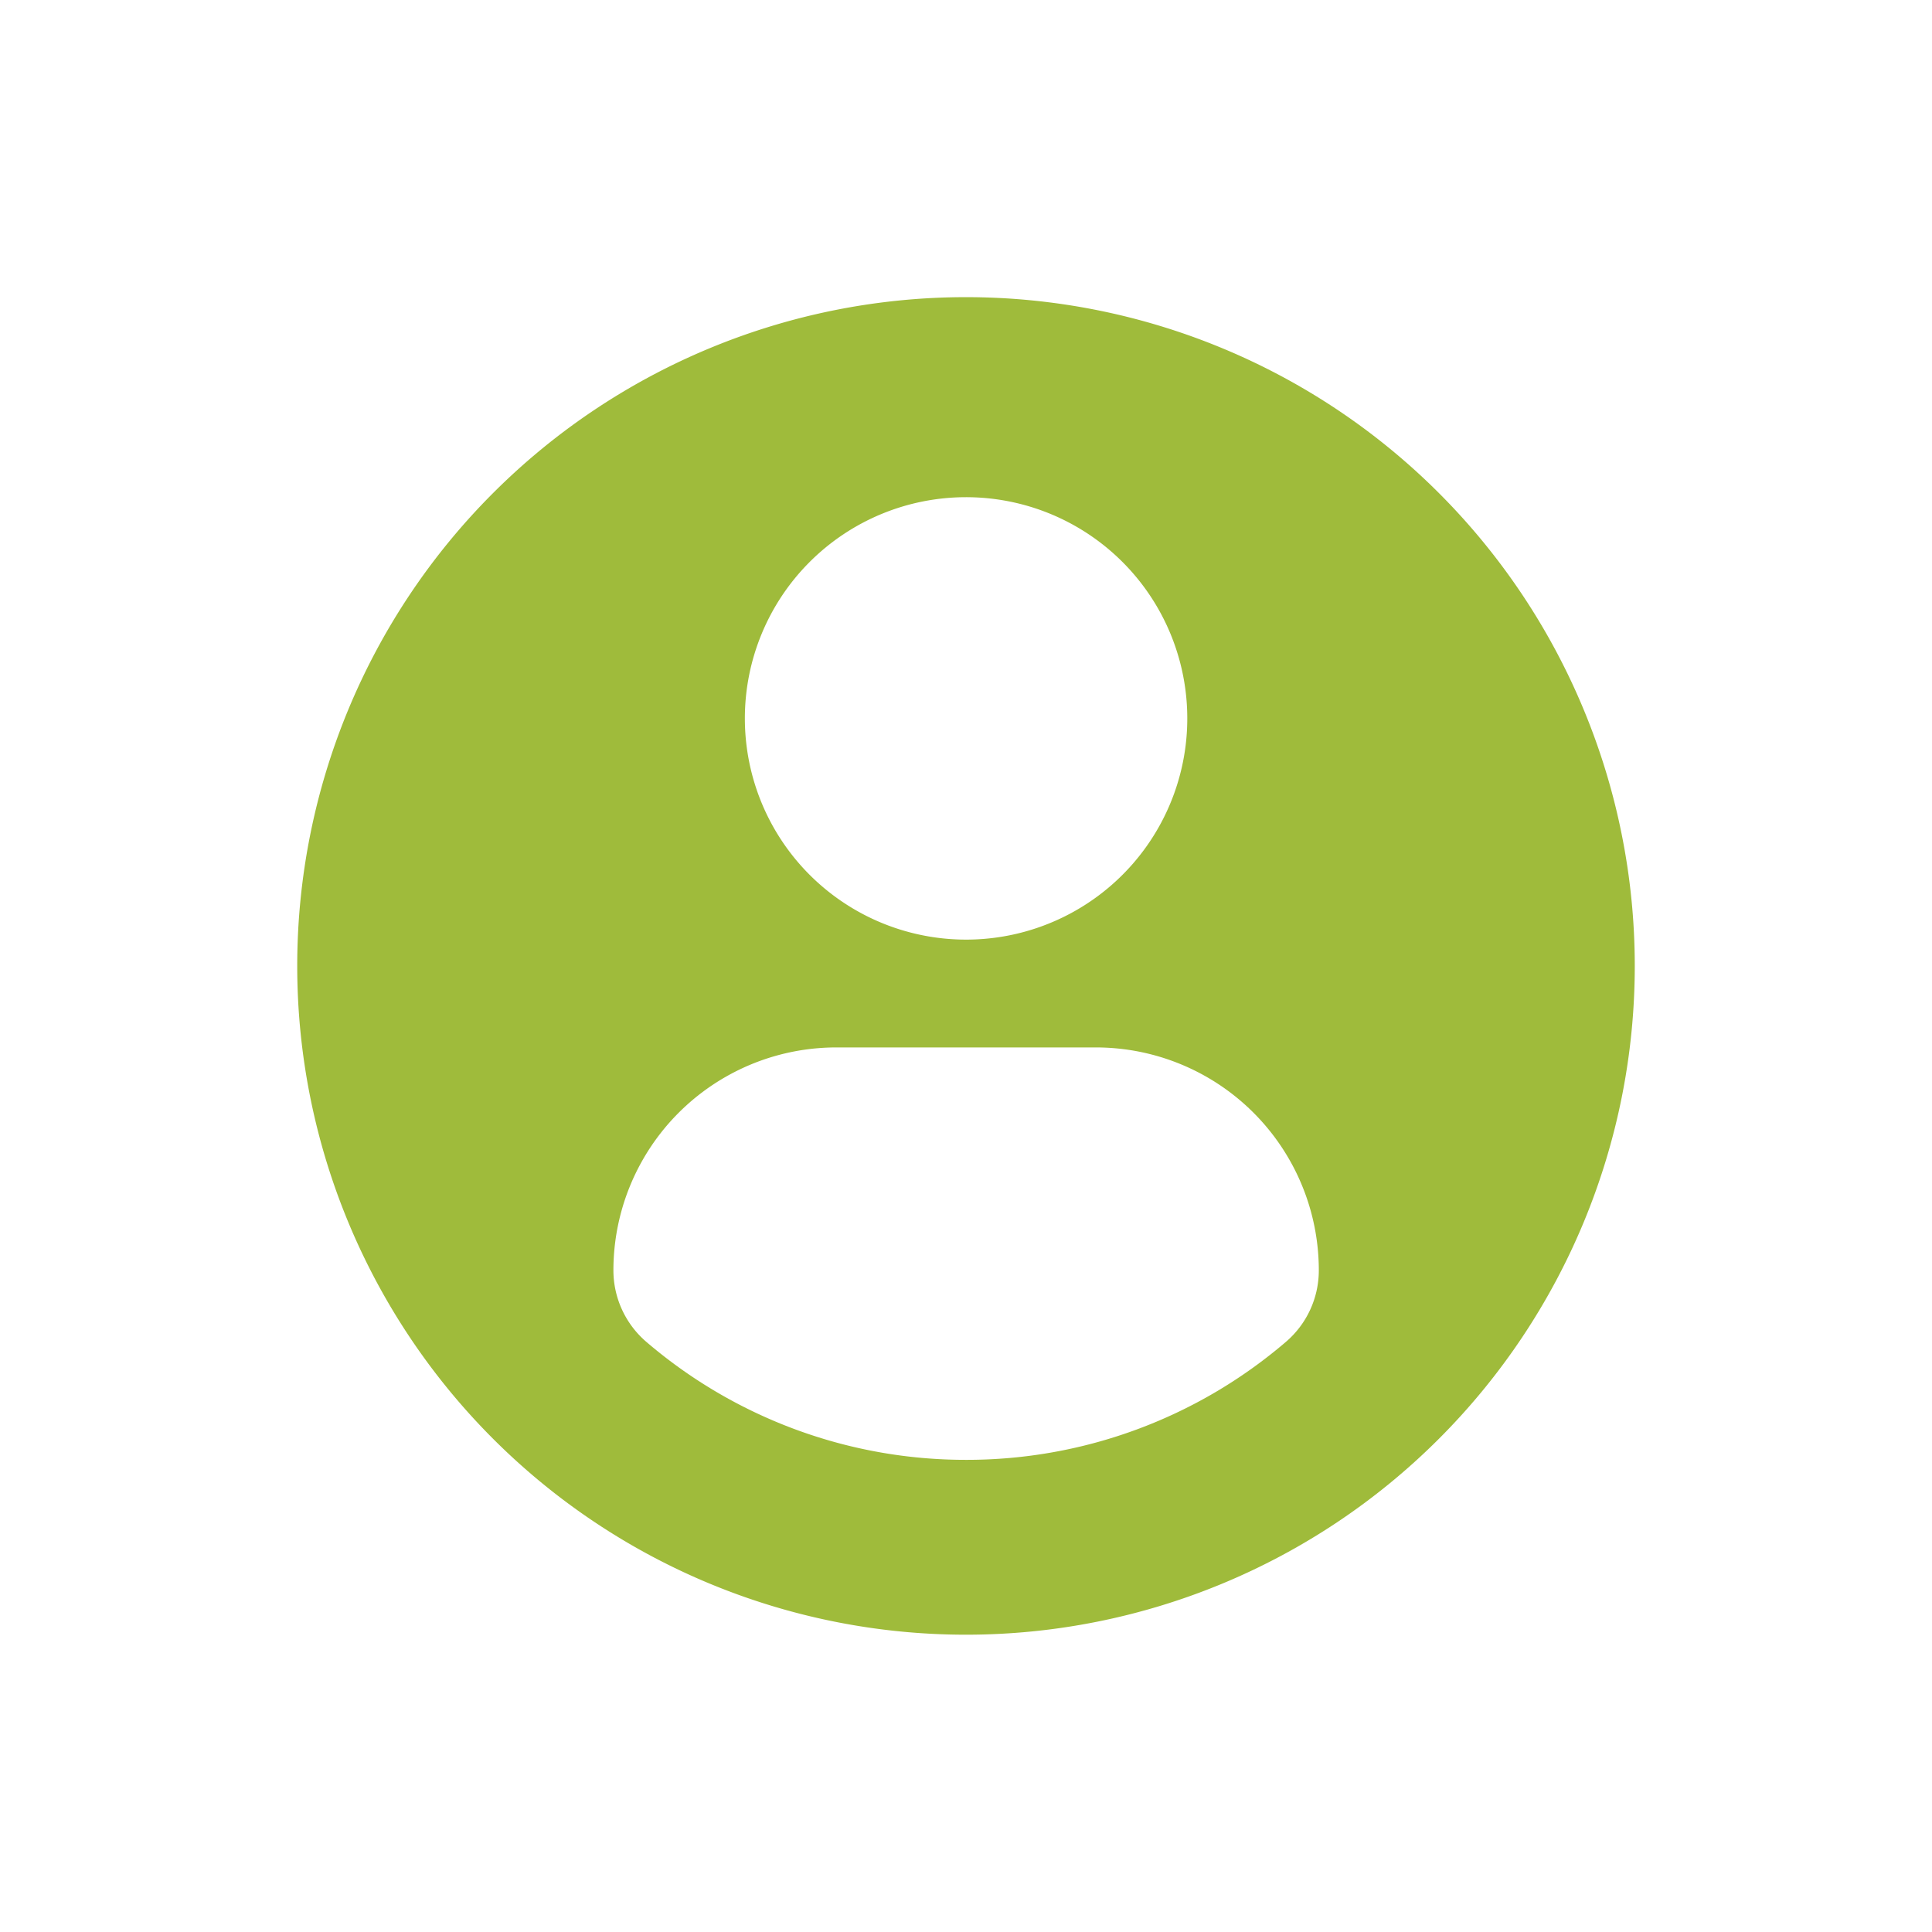 <svg xmlns="http://www.w3.org/2000/svg" width="26" height="26" viewBox="0 0 26 26">
  <g id="icon-signup" transform="translate(0.111)">
    <rect id="Rectangle_252" data-name="Rectangle 252" width="26" height="26" transform="translate(-0.111)" fill="none"/>
    <g id="profile-user" transform="translate(3.889 4)">
      <path id="Path_372" data-name="Path 372" d="M9,0a9,9,0,1,0,9,9A9,9,0,0,0,9,0ZM9,2.692A2.977,2.977,0,1,1,6.024,5.669,2.977,2.977,0,0,1,9,2.692ZM9,15.647a6.605,6.605,0,0,1-4.3-1.586,1.269,1.269,0,0,1-.445-.964,3,3,0,0,1,3.017-3h3.464a3,3,0,0,1,3.012,3,1.265,1.265,0,0,1-.445.964A6.6,6.6,0,0,1,9,15.647Z" transform="translate(0 -0.001)" fill="#9fbb3b"/>
    </g>
  </g>
</svg>
